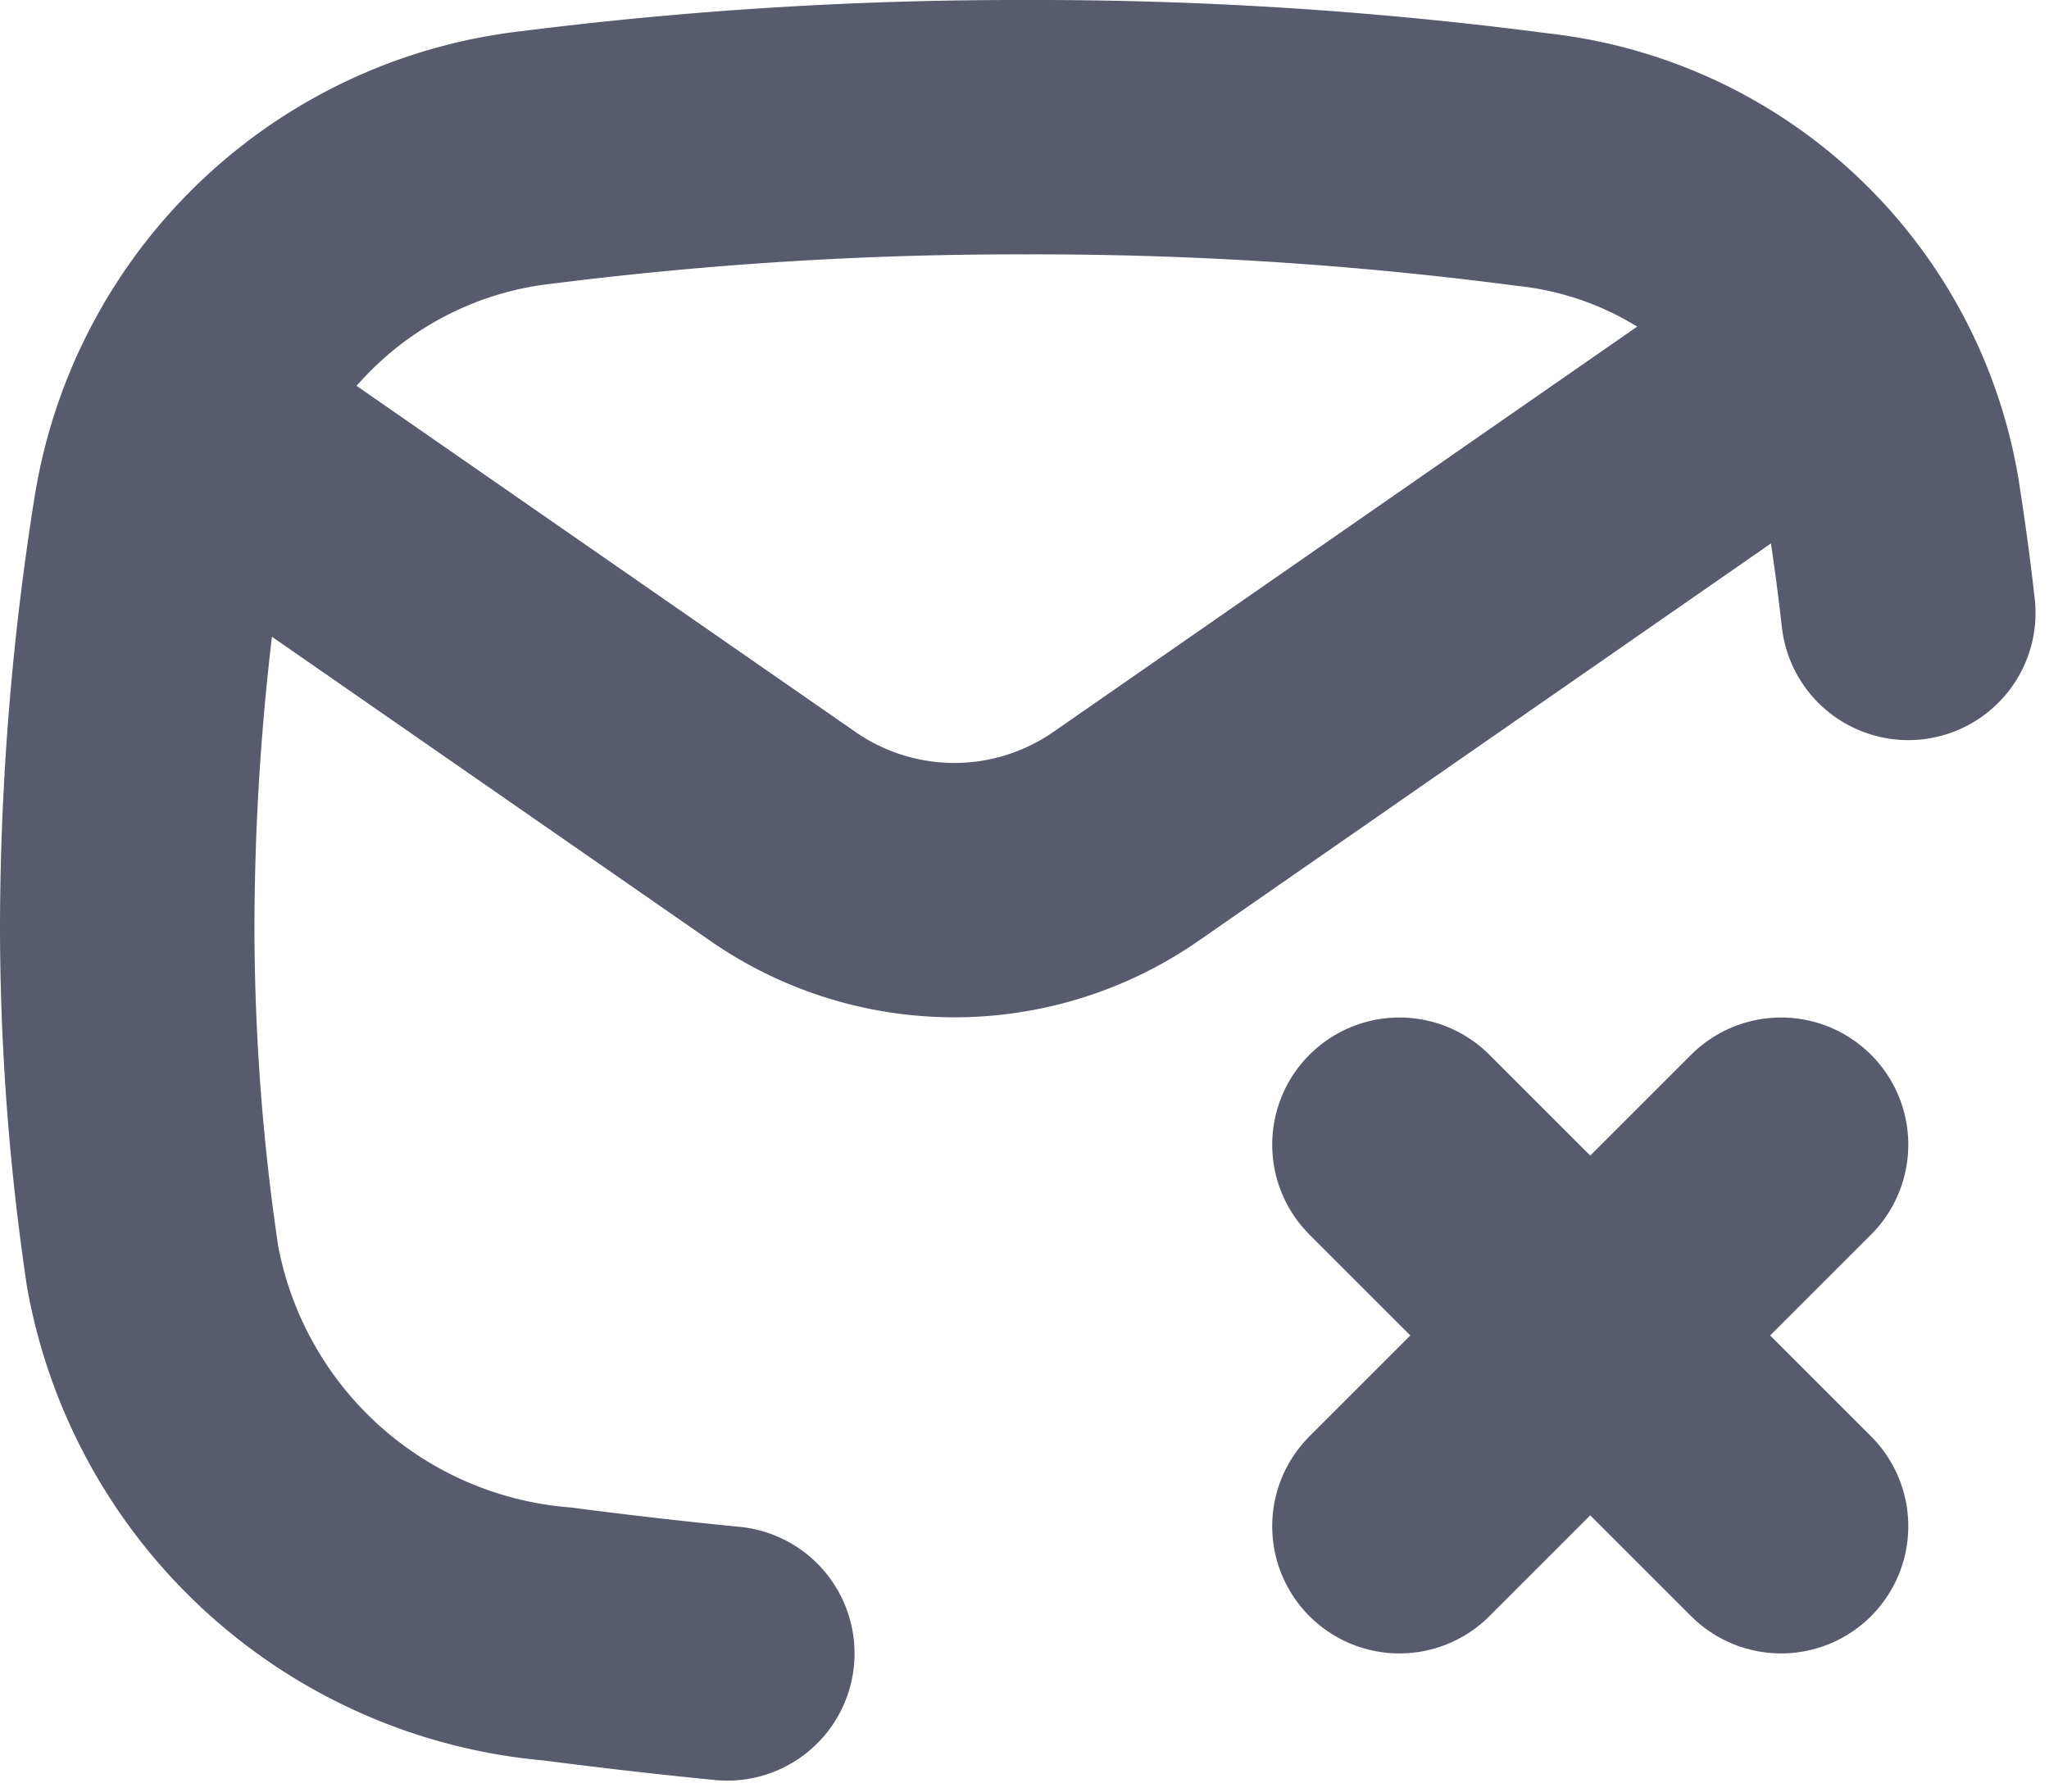 <svg xmlns="http://www.w3.org/2000/svg" width="16.106" height="14.092" viewBox="0 0 16.106 14.092">
  <g id="Frame_25" data-name="Frame 25" transform="translate(1 1)">
    <path id="Path" d="M14,3.819c-.036-.322-.078-.621-.122-.9A3.223,3.223,0,0,0,11.047.255,29.969,29.969,0,0,0,7.068,0,30.13,30.13,0,0,0,3.226.237,3.382,3.382,0,0,0,.26,3.061,20.676,20.676,0,0,0,0,6.279,18.234,18.234,0,0,0,.2,8.961a3.536,3.536,0,0,0,3.179,2.886c.424.055.877.108,1.338.153" fill="none" stroke="#585b6e" stroke-linecap="round" stroke-miterlimit="10" stroke-width="2"/>
    <path id="Path-2" data-name="Path" d="M3,0,0,3" transform="translate(10 8)" fill="none" stroke="#585b6e" stroke-linecap="round" stroke-miterlimit="10" stroke-width="2"/>
    <path id="Path-3" data-name="Path" d="M0,0,3,3" transform="translate(10 8)" fill="none" stroke="#585b6e" stroke-linecap="round" stroke-miterlimit="10" stroke-width="2"/>
    <path id="Path-4" data-name="Path" d="M13,0,7.852,3.575a2.363,2.363,0,0,1-2.7,0L0,0" transform="translate(0 2)" fill="none" stroke="#585b6e" stroke-miterlimit="10" stroke-width="2"/>
  </g>
</svg>
